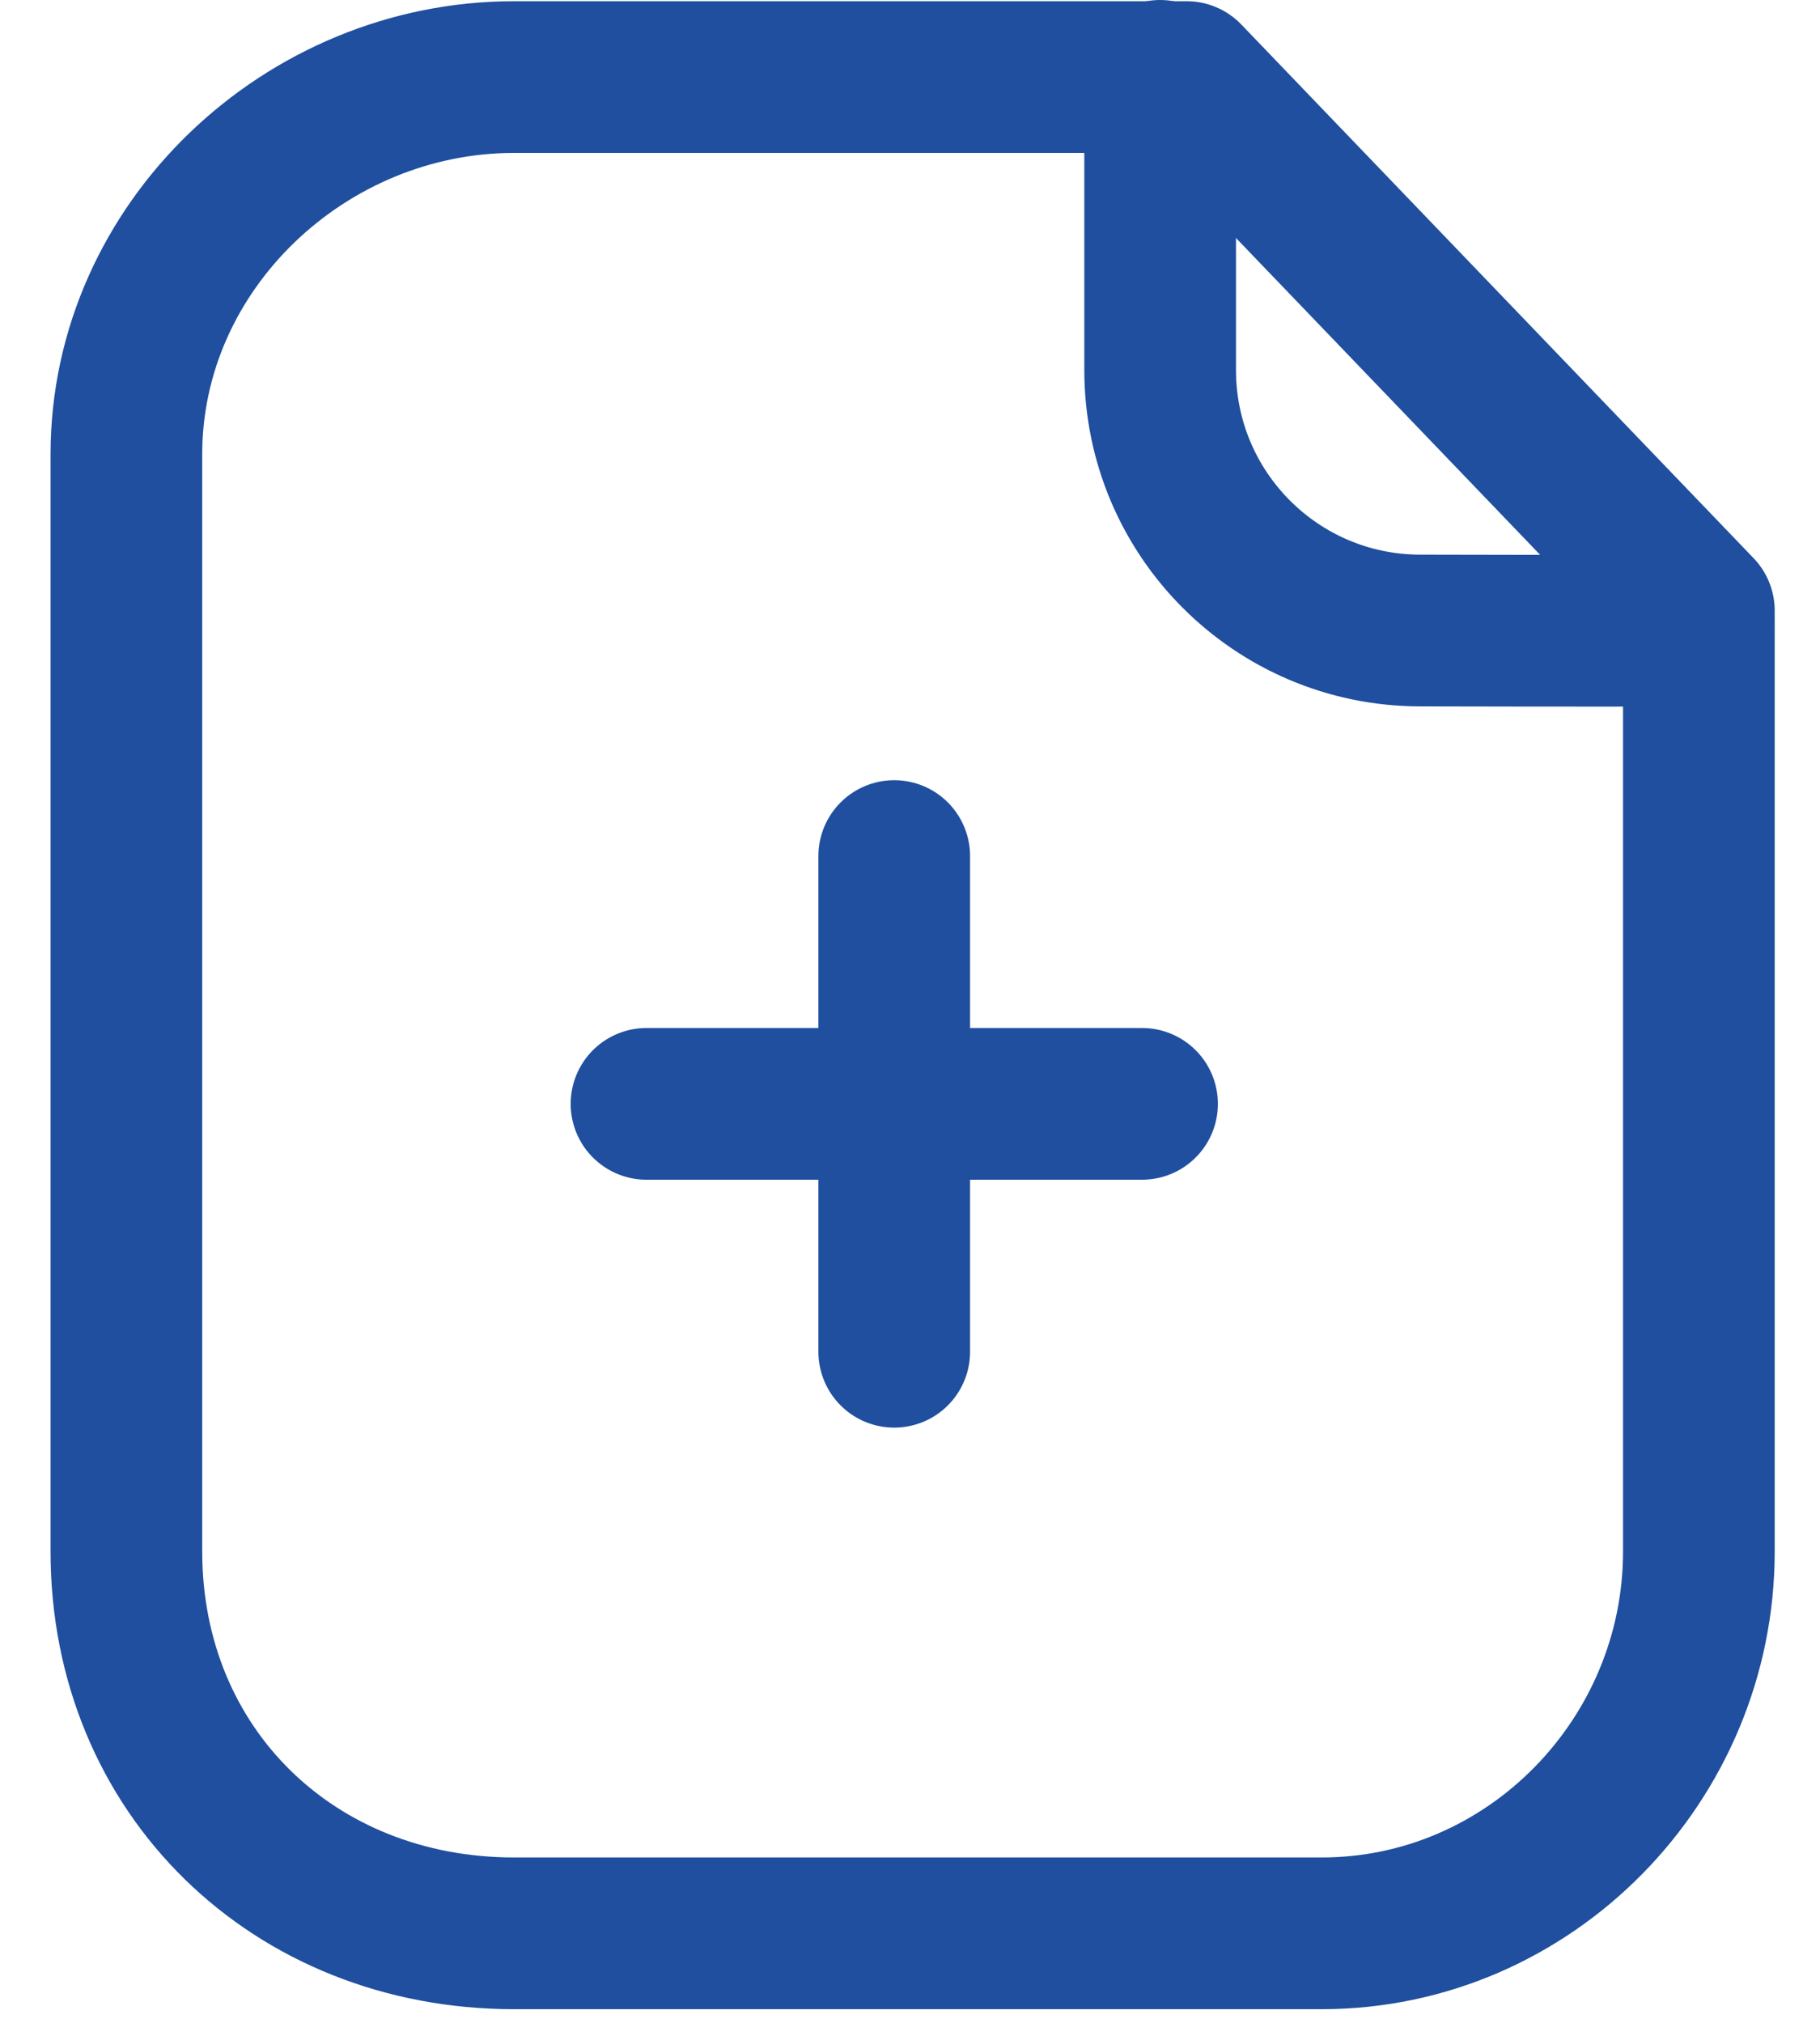 <svg width="18" height="20" viewBox="0 0 18 20" fill="none" xmlns="http://www.w3.org/2000/svg">
<path fill-rule="evenodd" clip-rule="evenodd" d="M11.736 0.762H5.084C3.025 0.762 1.25 2.431 1.25 4.491V15.34C1.25 17.516 2.908 19.115 5.084 19.115H13.072C15.132 19.115 16.802 17.4 16.802 15.34V6.038L11.736 0.762Z" stroke="#1F4F9E" stroke-width="1.5" stroke-linecap="round" stroke-linejoin="round"/>
<path d="M11.474 0.75V3.659C11.474 5.079 12.623 6.231 14.043 6.234C15.359 6.237 16.706 6.238 16.797 6.232" stroke="#1F4F9E" stroke-width="1.5" stroke-linecap="round" stroke-linejoin="round"/>
<path d="M11.295 10.914H6.394" stroke="#1F4F9E" stroke-width="1.5" stroke-linecap="round" stroke-linejoin="round"/>
<path d="M8.844 13.365V8.464" stroke="#1F4F9E" stroke-width="1.5" stroke-linecap="round" stroke-linejoin="round"/>
</svg>
